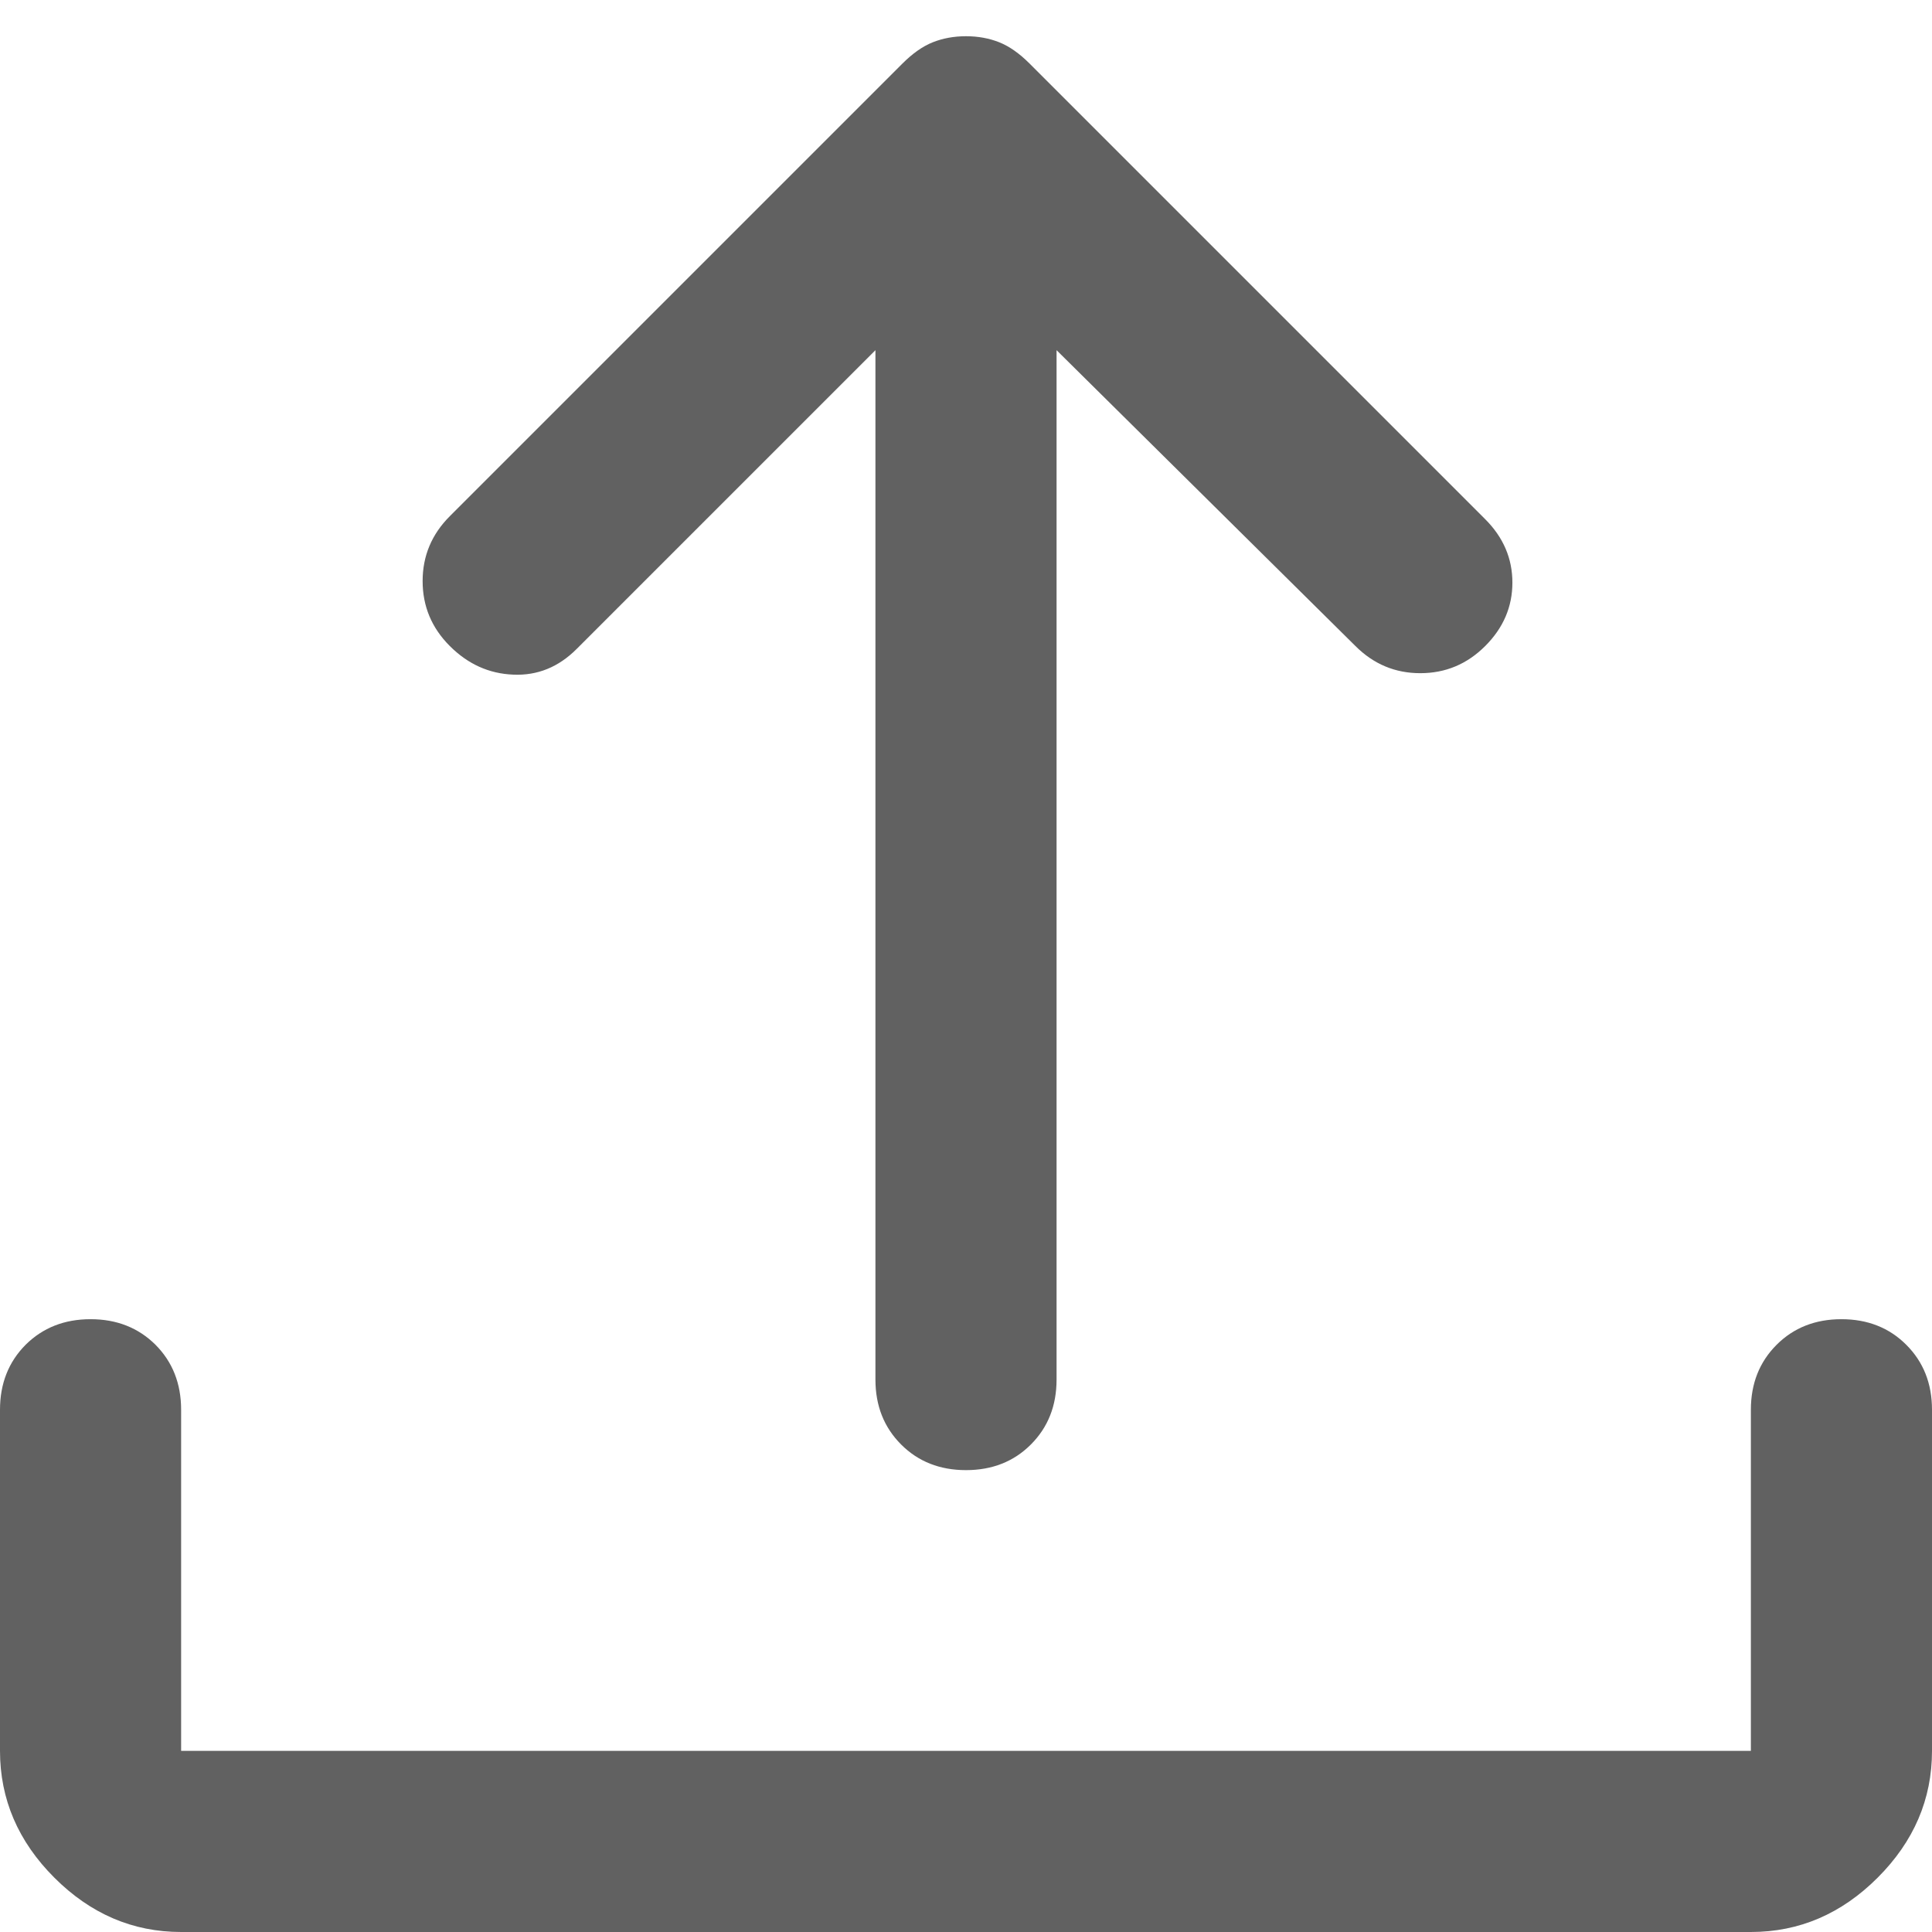 <svg width="16" height="16" viewBox="0 0 16 16" fill="none" xmlns="http://www.w3.org/2000/svg">
<path d="M8 12.175C7.783 12.175 7.604 12.104 7.463 11.963C7.321 11.821 7.25 11.642 7.25 11.425V2.9L4.775 5.375C4.625 5.525 4.45 5.596 4.25 5.587C4.05 5.579 3.875 5.5 3.725 5.35C3.575 5.2 3.5 5.021 3.5 4.812C3.5 4.604 3.575 4.425 3.725 4.275L7.475 0.525C7.558 0.442 7.642 0.383 7.725 0.35C7.808 0.317 7.9 0.3 8 0.3C8.1 0.3 8.192 0.317 8.275 0.35C8.358 0.383 8.442 0.442 8.525 0.525L12.3 4.3C12.45 4.45 12.525 4.625 12.525 4.825C12.525 5.025 12.45 5.2 12.3 5.35C12.15 5.5 11.971 5.575 11.762 5.575C11.554 5.575 11.375 5.5 11.225 5.35L8.75 2.9V11.425C8.75 11.642 8.679 11.821 8.537 11.963C8.396 12.104 8.217 12.175 8 12.175ZM1.5 16C1.1 16 0.75 15.85 0.45 15.55C0.15 15.25 0 14.9 0 14.5V11.675C0 11.458 0.071 11.279 0.212 11.137C0.354 10.996 0.533 10.925 0.75 10.925C0.967 10.925 1.146 10.996 1.288 11.137C1.429 11.279 1.5 11.458 1.5 11.675V14.5H14.5V11.675C14.5 11.458 14.571 11.279 14.713 11.137C14.854 10.996 15.033 10.925 15.25 10.925C15.467 10.925 15.646 10.996 15.787 11.137C15.929 11.279 16 11.458 16 11.675V14.5C16 14.9 15.85 15.25 15.55 15.55C15.25 15.85 14.9 16 14.5 16H1.5Z" fill="black" fill-opacity="0.62"/>
</svg>
